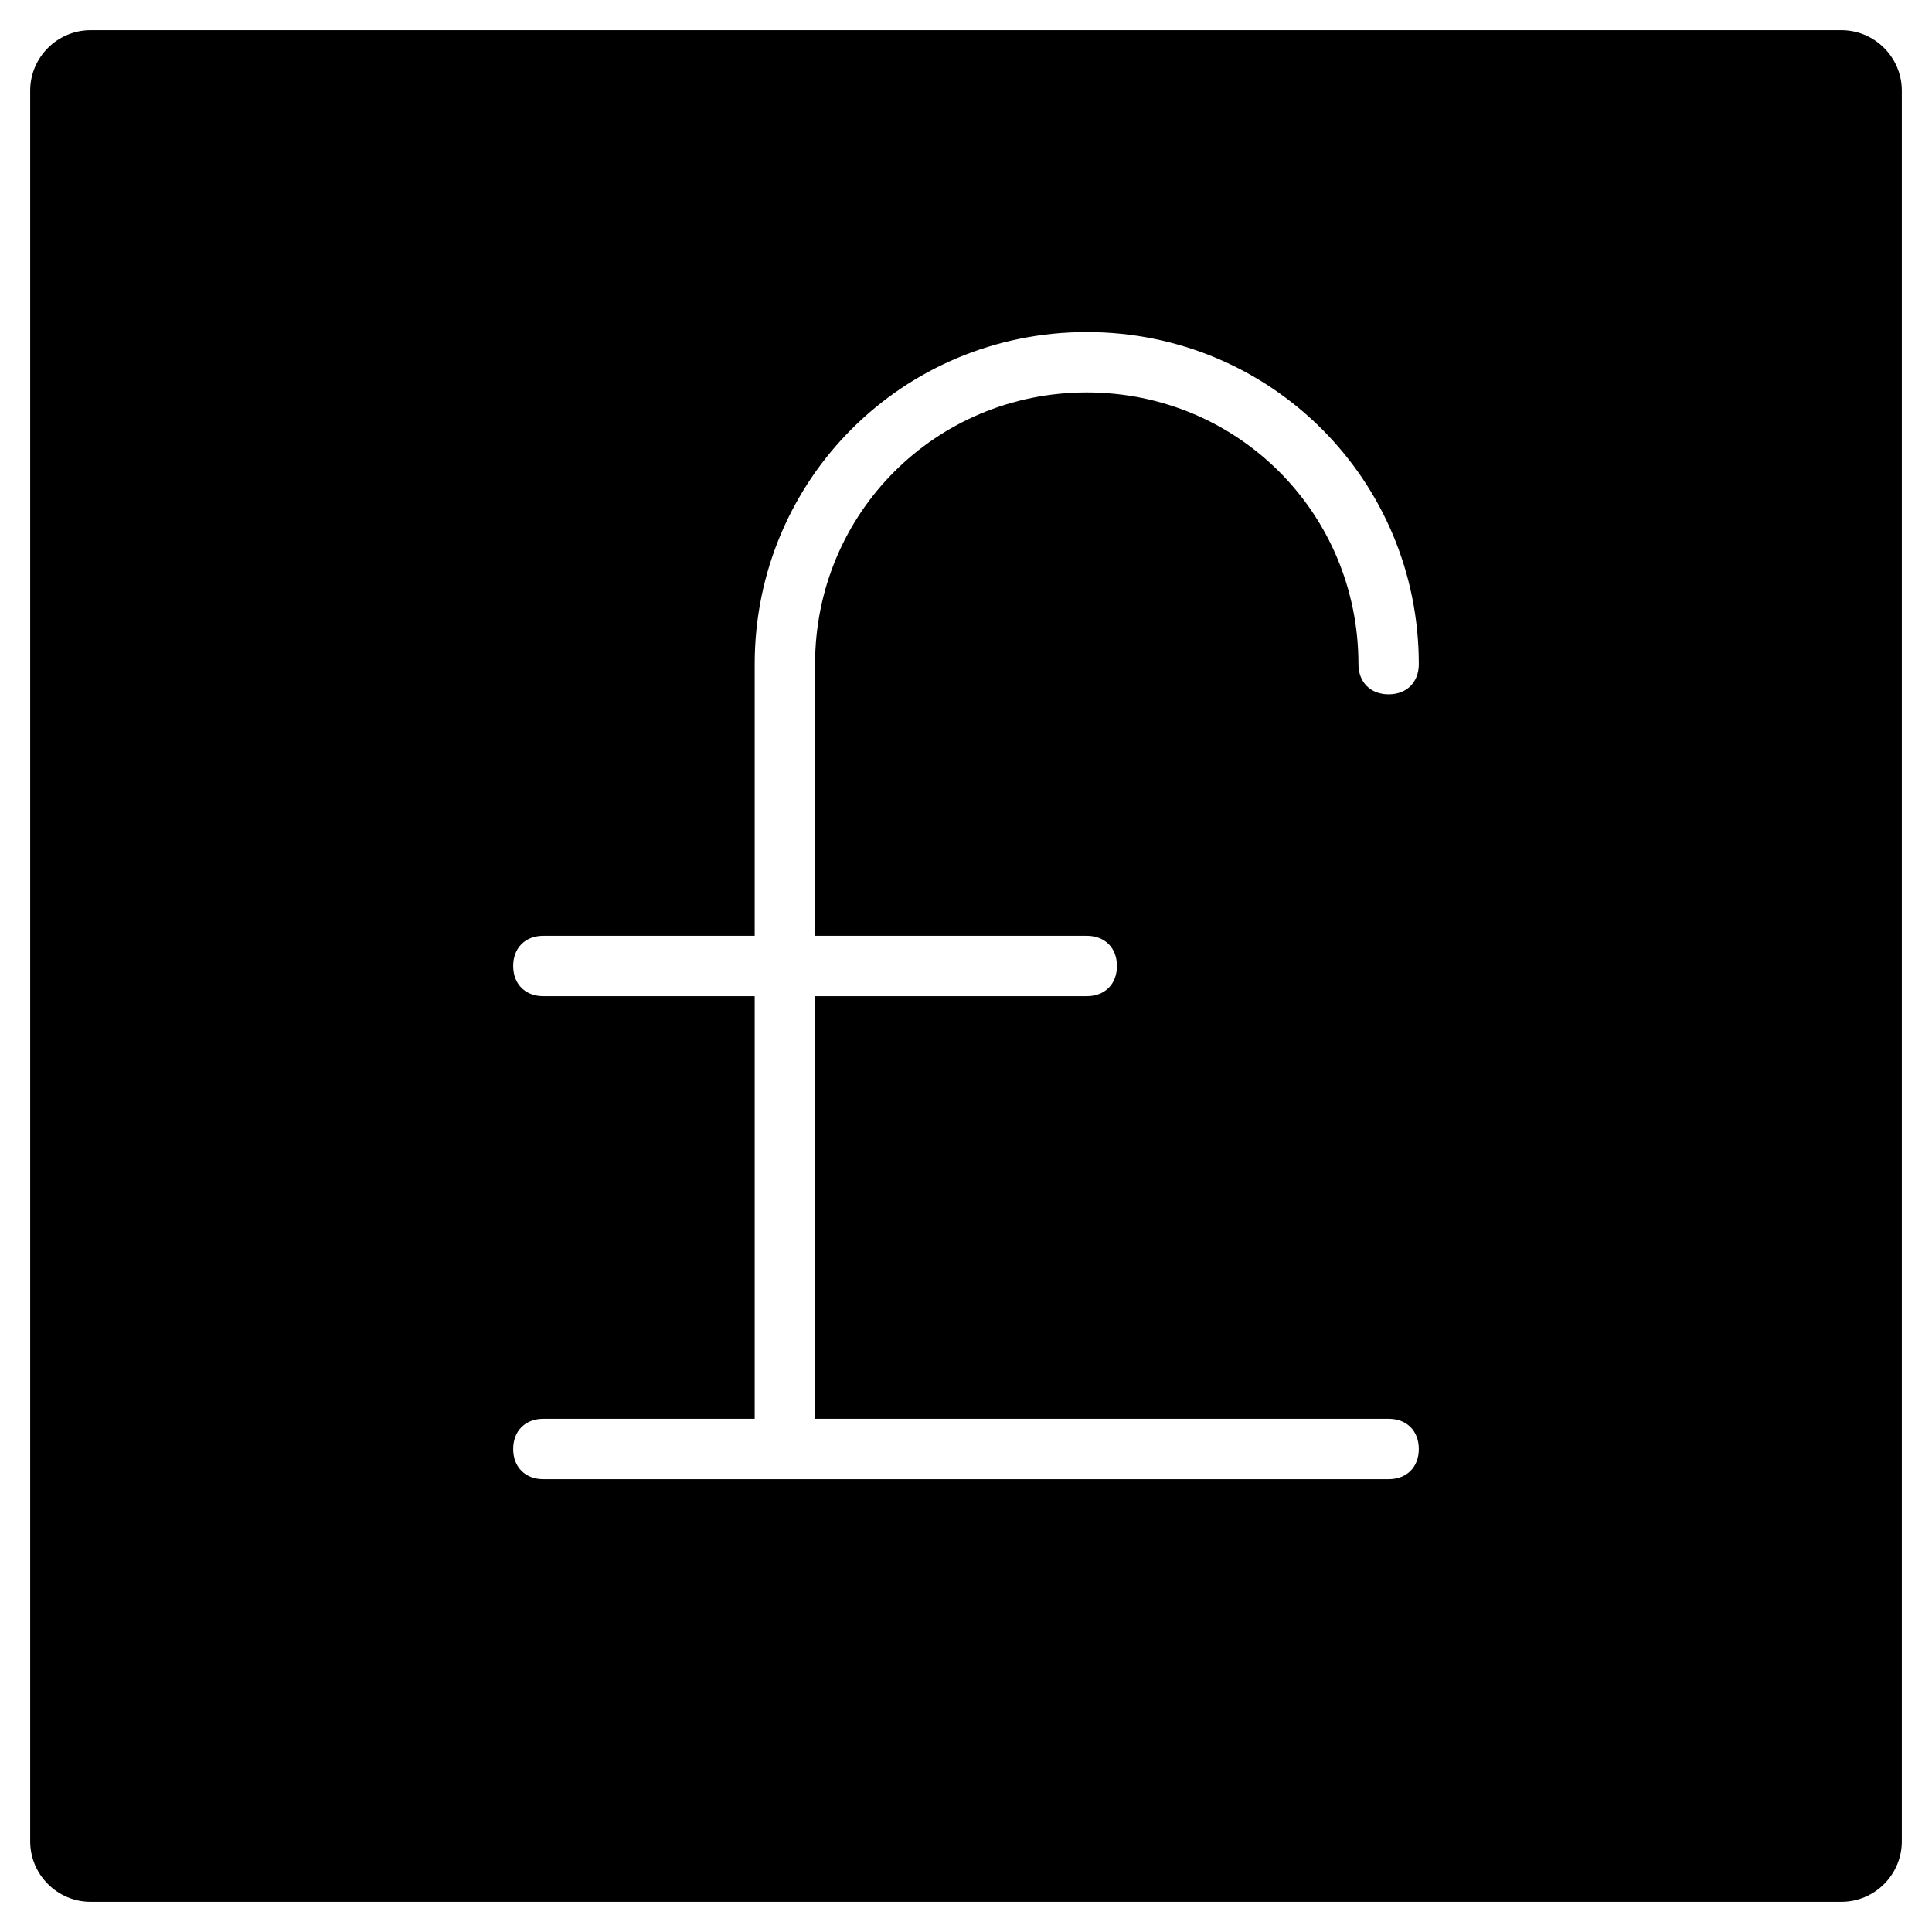<?xml version="1.0" encoding="utf-8"?>
<!-- Generator: Adobe Illustrator 19.1.0, SVG Export Plug-In . SVG Version: 6.00 Build 0)  -->
<!DOCTYPE svg PUBLIC "-//W3C//DTD SVG 1.1//EN" "http://www.w3.org/Graphics/SVG/1.1/DTD/svg11.dtd">
<svg version="1.1" id="Layer_1" xmlns="http://www.w3.org/2000/svg" xmlns:xlink="http://www.w3.org/1999/xlink" x="0px" y="0px"
	 width="64px" height="64px" viewBox="0 0 64 64" enable-background="new 0 0 64 64" xml:space="preserve">
<path d="M61,1H3C1.9,1,1,1.9,1,3v58c0,1.1,0.9,2,2,2h58c1.1,0,2-0.9,2-2V3C63,1.9,62.1,1,61,1z M47,22c0,0.6-0.4,1-1,1s-1-0.4-1-1
	c0-5-4-9-9-9s-9,4-9,9v9h9c0.6,0,1,0.4,1,1s-0.4,1-1,1h-9v14h19c0.6,0,1,0.4,1,1s-0.4,1-1,1H18c-0.6,0-1-0.4-1-1s0.4-1,1-1h7V33h-7
	c-0.6,0-1-0.4-1-1s0.4-1,1-1h7v-9c0-6.1,4.9-11,11-11S47,15.9,47,22z"/>
</svg>
